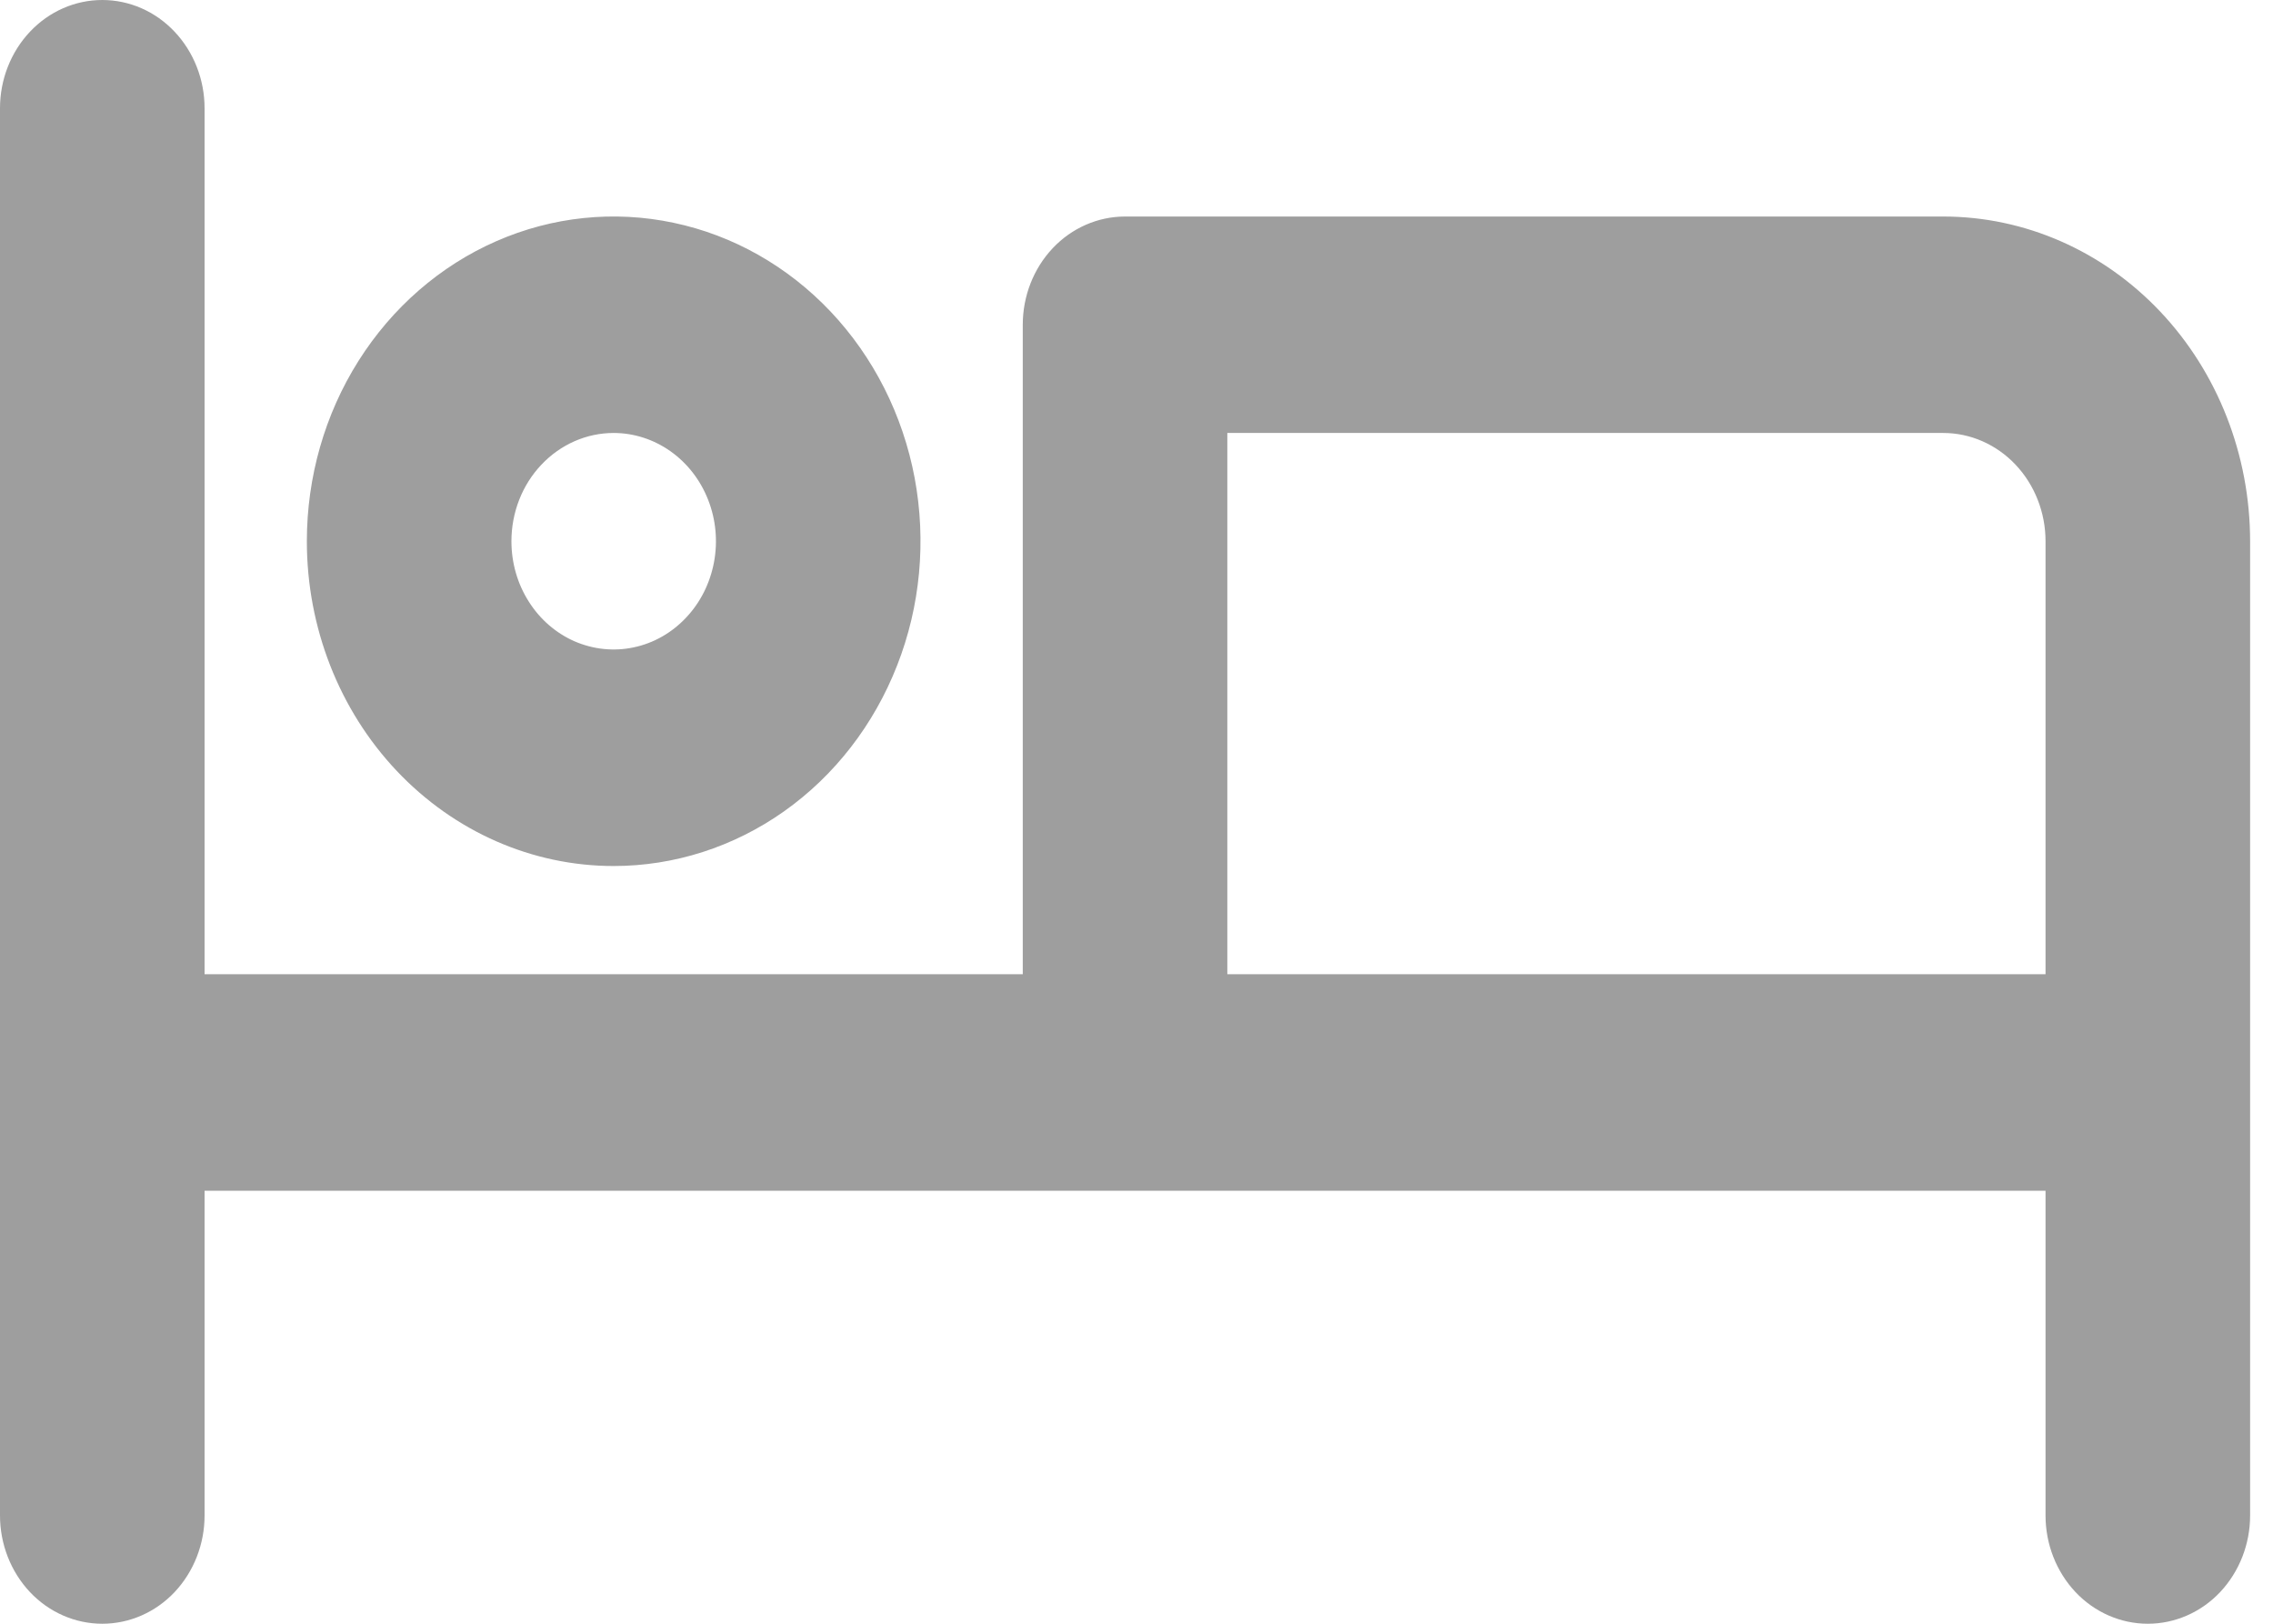 <svg width="28" height="20" viewBox="0 0 28 20" fill="none" xmlns="http://www.w3.org/2000/svg">
<path d="M7.559 10.667C8.307 10.667 9.038 10.432 9.659 9.993C10.281 9.553 10.765 8.928 11.051 8.197C11.338 7.466 11.412 6.662 11.267 5.886C11.121 5.11 10.761 4.398 10.232 3.838C9.703 3.279 9.03 2.898 8.297 2.744C7.564 2.589 6.804 2.668 6.113 2.971C5.422 3.274 4.832 3.787 4.417 4.444C4.001 5.102 3.78 5.876 3.78 6.667C3.78 7.728 4.178 8.745 4.887 9.495C5.596 10.245 6.557 10.667 7.559 10.667ZM7.559 5.333C7.809 5.333 8.052 5.412 8.259 5.558C8.467 5.705 8.628 5.913 8.723 6.156C8.819 6.4 8.844 6.668 8.795 6.927C8.746 7.185 8.627 7.423 8.45 7.609C8.274 7.796 8.05 7.923 7.805 7.974C7.561 8.026 7.308 7.999 7.077 7.899C6.847 7.798 6.65 7.627 6.512 7.407C6.373 7.188 6.3 6.93 6.3 6.667C6.3 6.313 6.432 5.974 6.669 5.724C6.905 5.474 7.225 5.333 7.559 5.333ZM23.938 2.667H13.859C13.525 2.667 13.204 2.807 12.968 3.057C12.732 3.307 12.599 3.646 12.599 4V12H2.52V1.333C2.52 0.98 2.387 0.641 2.151 0.391C1.915 0.14 1.594 0 1.26 0C0.926 0 0.605 0.14 0.369 0.391C0.133 0.641 0 0.98 0 1.333V18.667C0 19.02 0.133 19.359 0.369 19.61C0.605 19.86 0.926 20 1.26 20C1.594 20 1.915 19.86 2.151 19.61C2.387 19.359 2.52 19.02 2.52 18.667V14.667H25.198V18.667C25.198 19.02 25.331 19.359 25.567 19.61C25.803 19.86 26.124 20 26.458 20C26.792 20 27.113 19.86 27.349 19.61C27.585 19.359 27.718 19.02 27.718 18.667V6.667C27.718 5.606 27.32 4.588 26.611 3.838C25.902 3.088 24.941 2.667 23.938 2.667ZM25.198 12H15.119V5.333H23.938C24.272 5.333 24.593 5.474 24.829 5.724C25.065 5.974 25.198 6.313 25.198 6.667V12Z" fill="#9E9E9E"/>
</svg>
